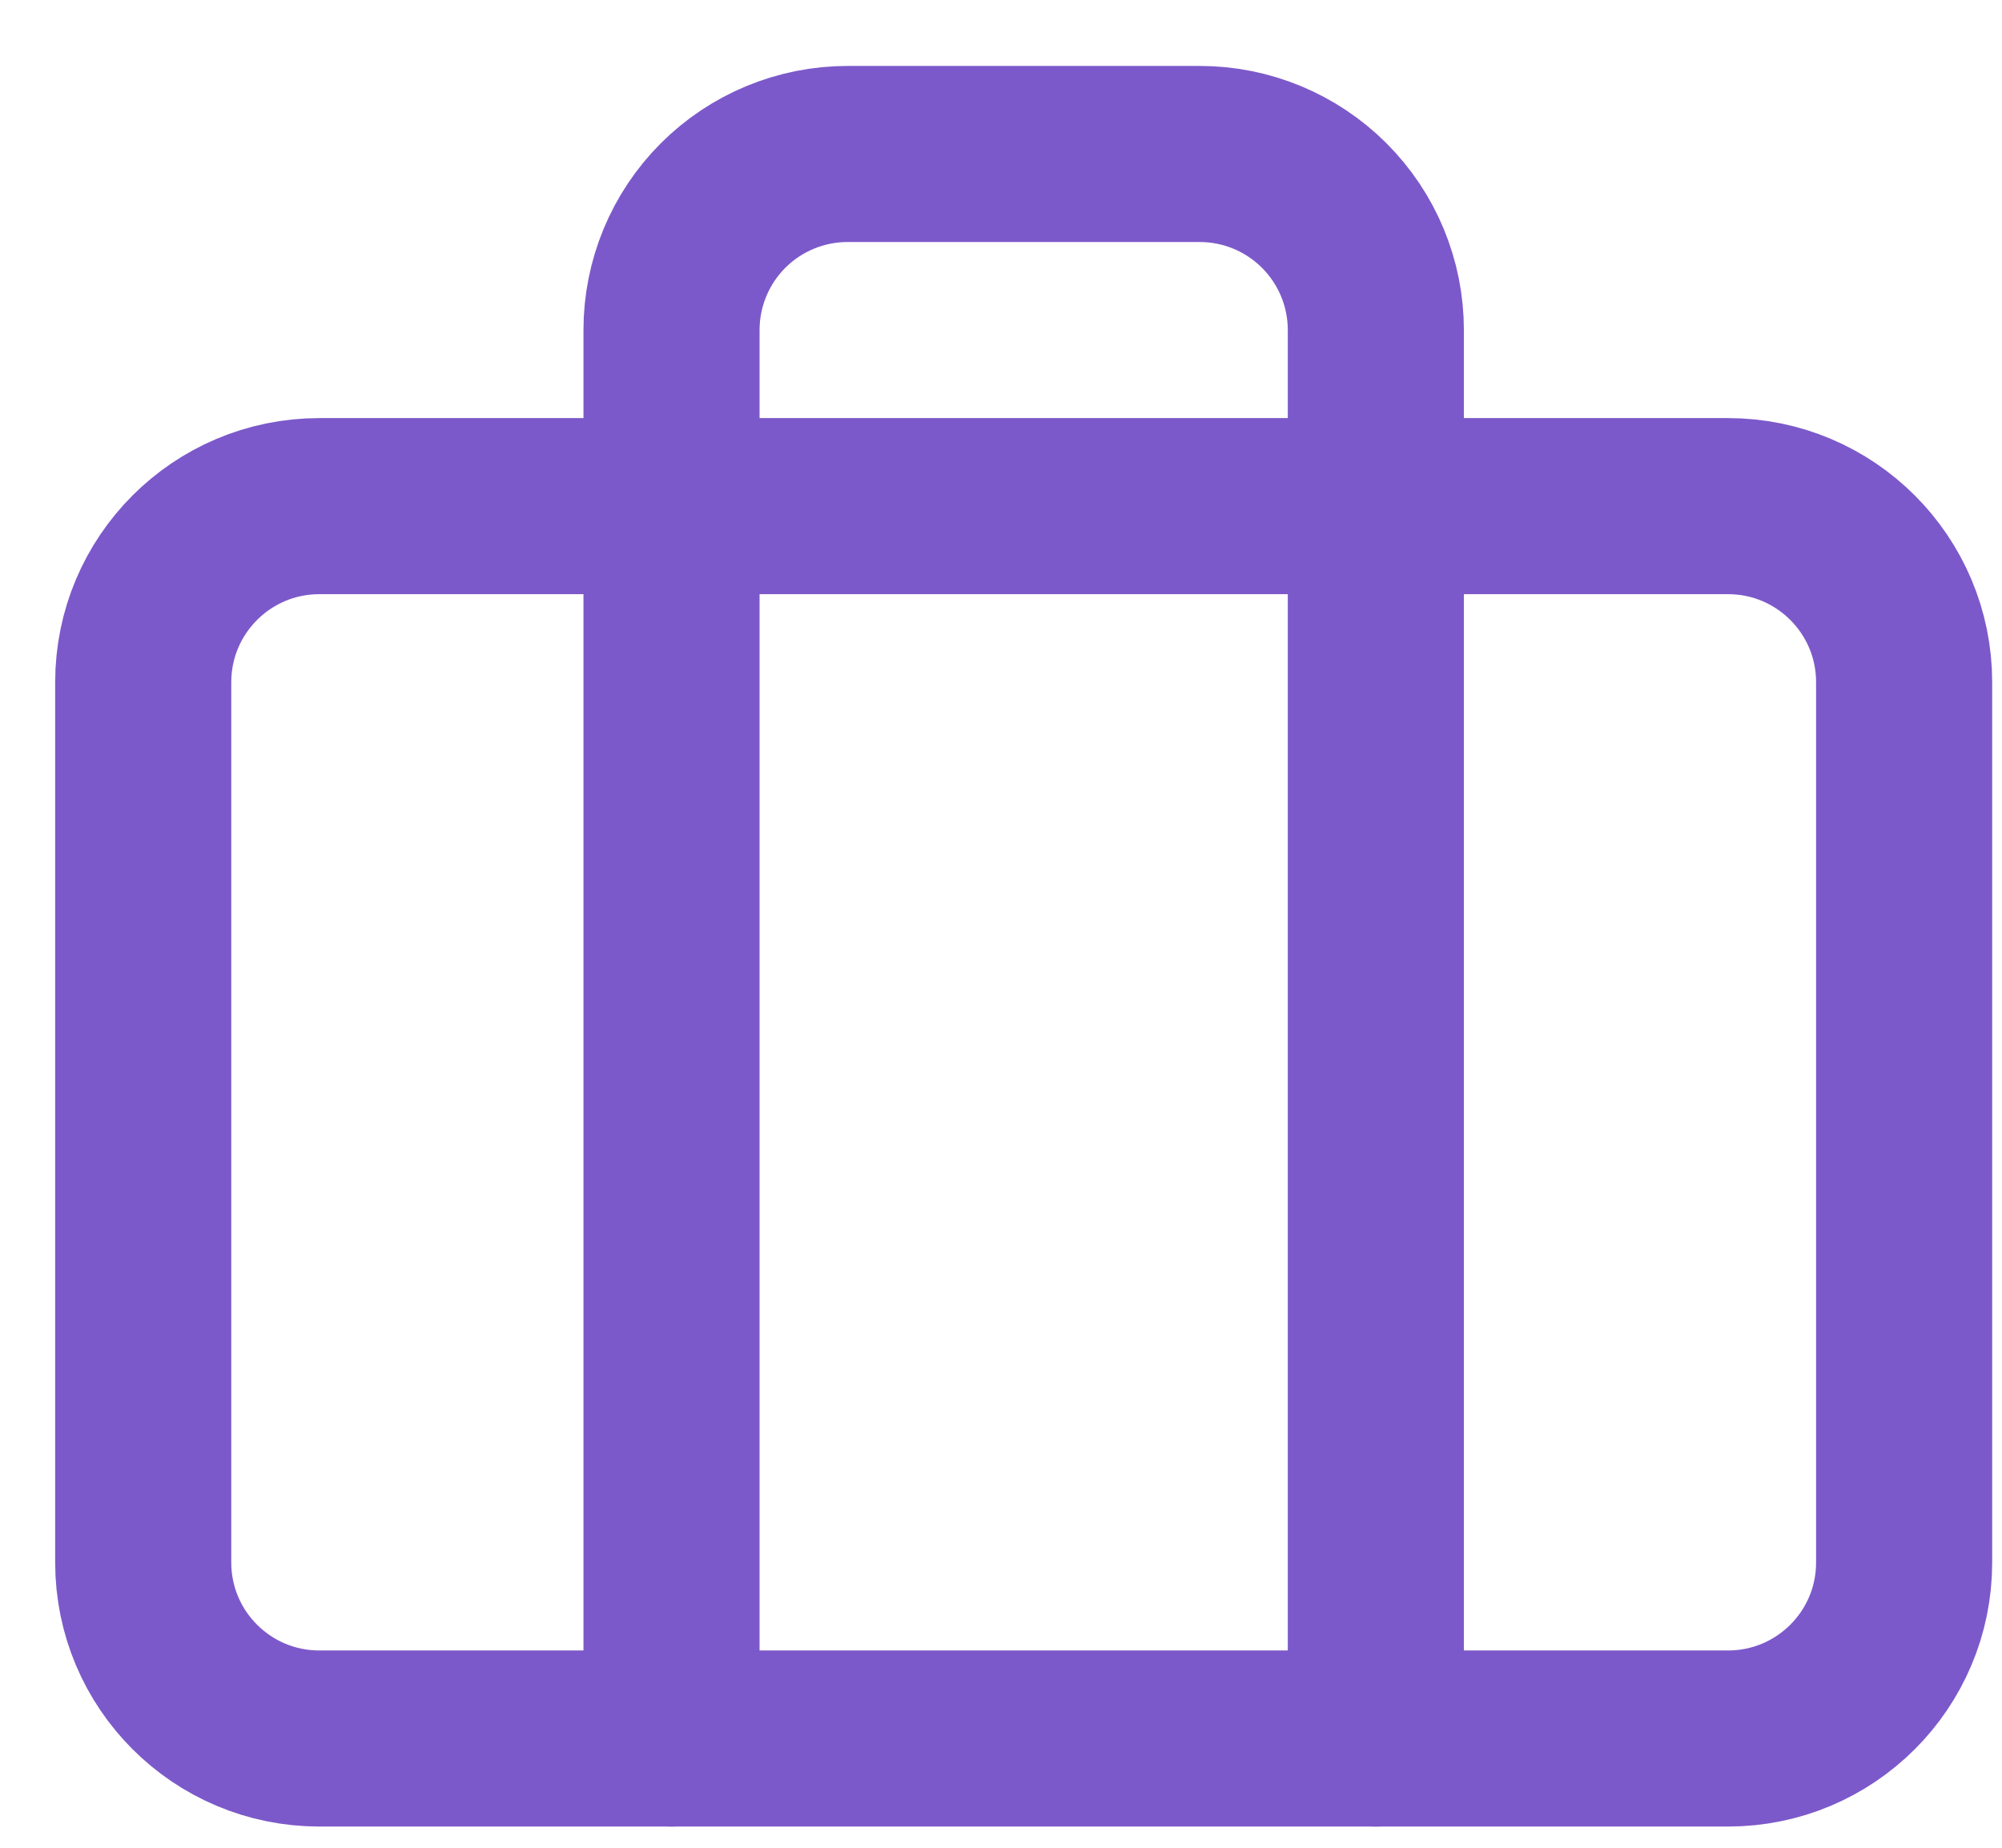 <svg width="26" height="24" viewBox="0 0 26 24" fill="none" xmlns="http://www.w3.org/2000/svg">
<path d="M22.442 6.574H4.147C2.884 6.574 1.86 7.598 1.86 8.861V20.295C1.86 21.558 2.884 22.581 4.147 22.581H22.442C23.705 22.581 24.729 21.558 24.729 20.295V8.861C24.729 7.598 23.705 6.574 22.442 6.574Z" stroke="#7C59CA" stroke-width="2.287" stroke-linecap="round" stroke-linejoin="round"/>
<path d="M17.868 22.581V4.287C17.868 3.68 17.627 3.099 17.198 2.67C16.769 2.241 16.188 2 15.581 2H11.008C10.401 2 9.819 2.241 9.39 2.67C8.962 3.099 8.721 3.68 8.721 4.287V22.581" stroke="#7C59CA" stroke-width="2.287" stroke-linecap="round" stroke-linejoin="round"/>
</svg>
